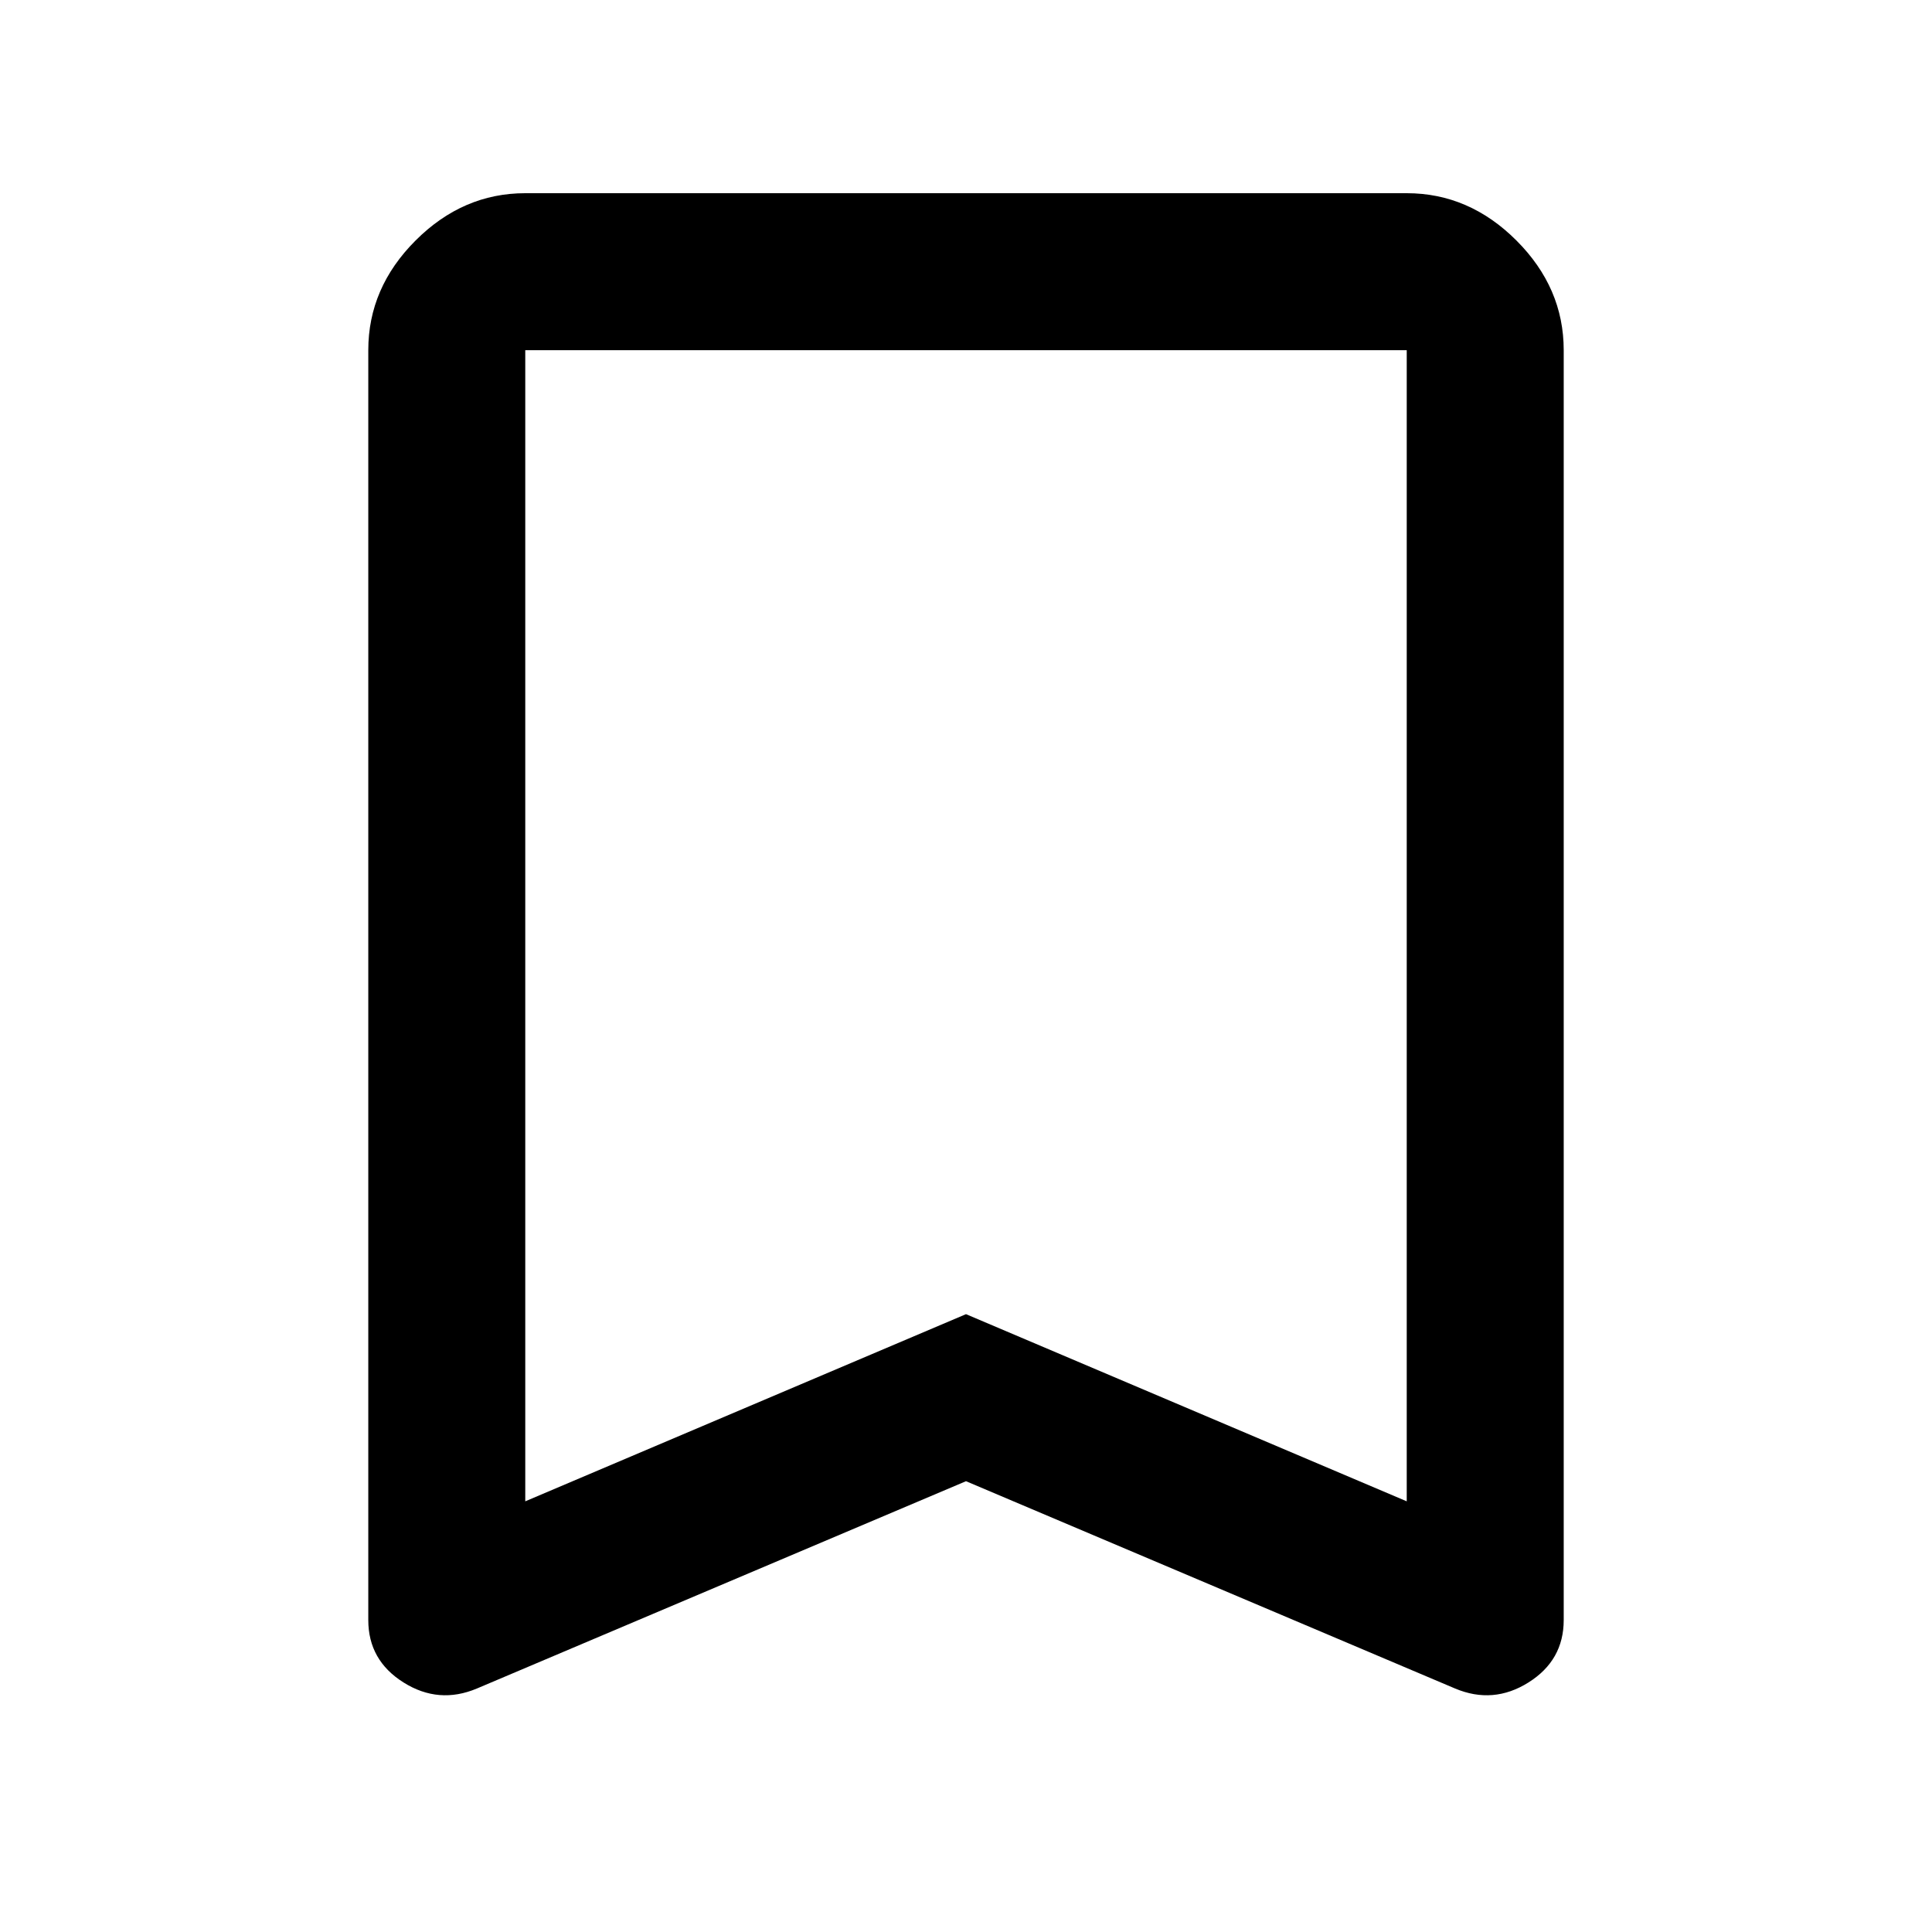 <svg xmlns="http://www.w3.org/2000/svg" height="48" width="48"><path d="M13.05 37.3 24 32.65 34.95 37.3V8.7Q34.95 8.7 34.95 8.7Q34.95 8.7 34.95 8.7H13.05Q13.05 8.7 13.05 8.7Q13.05 8.7 13.05 8.7ZM11.85 41.95Q10.9 42.35 10.025 41.8Q9.15 41.25 9.15 40.25V8.7Q9.15 7.15 10.325 5.975Q11.5 4.8 13.05 4.8H34.95Q36.5 4.8 37.675 5.975Q38.85 7.15 38.85 8.7V40.25Q38.85 41.25 37.975 41.8Q37.1 42.35 36.15 41.95L24 36.8ZM13.05 8.7Q13.05 8.7 13.05 8.7Q13.05 8.7 13.05 8.7H34.95Q34.95 8.7 34.95 8.7Q34.95 8.7 34.95 8.7H24Z"/></svg>